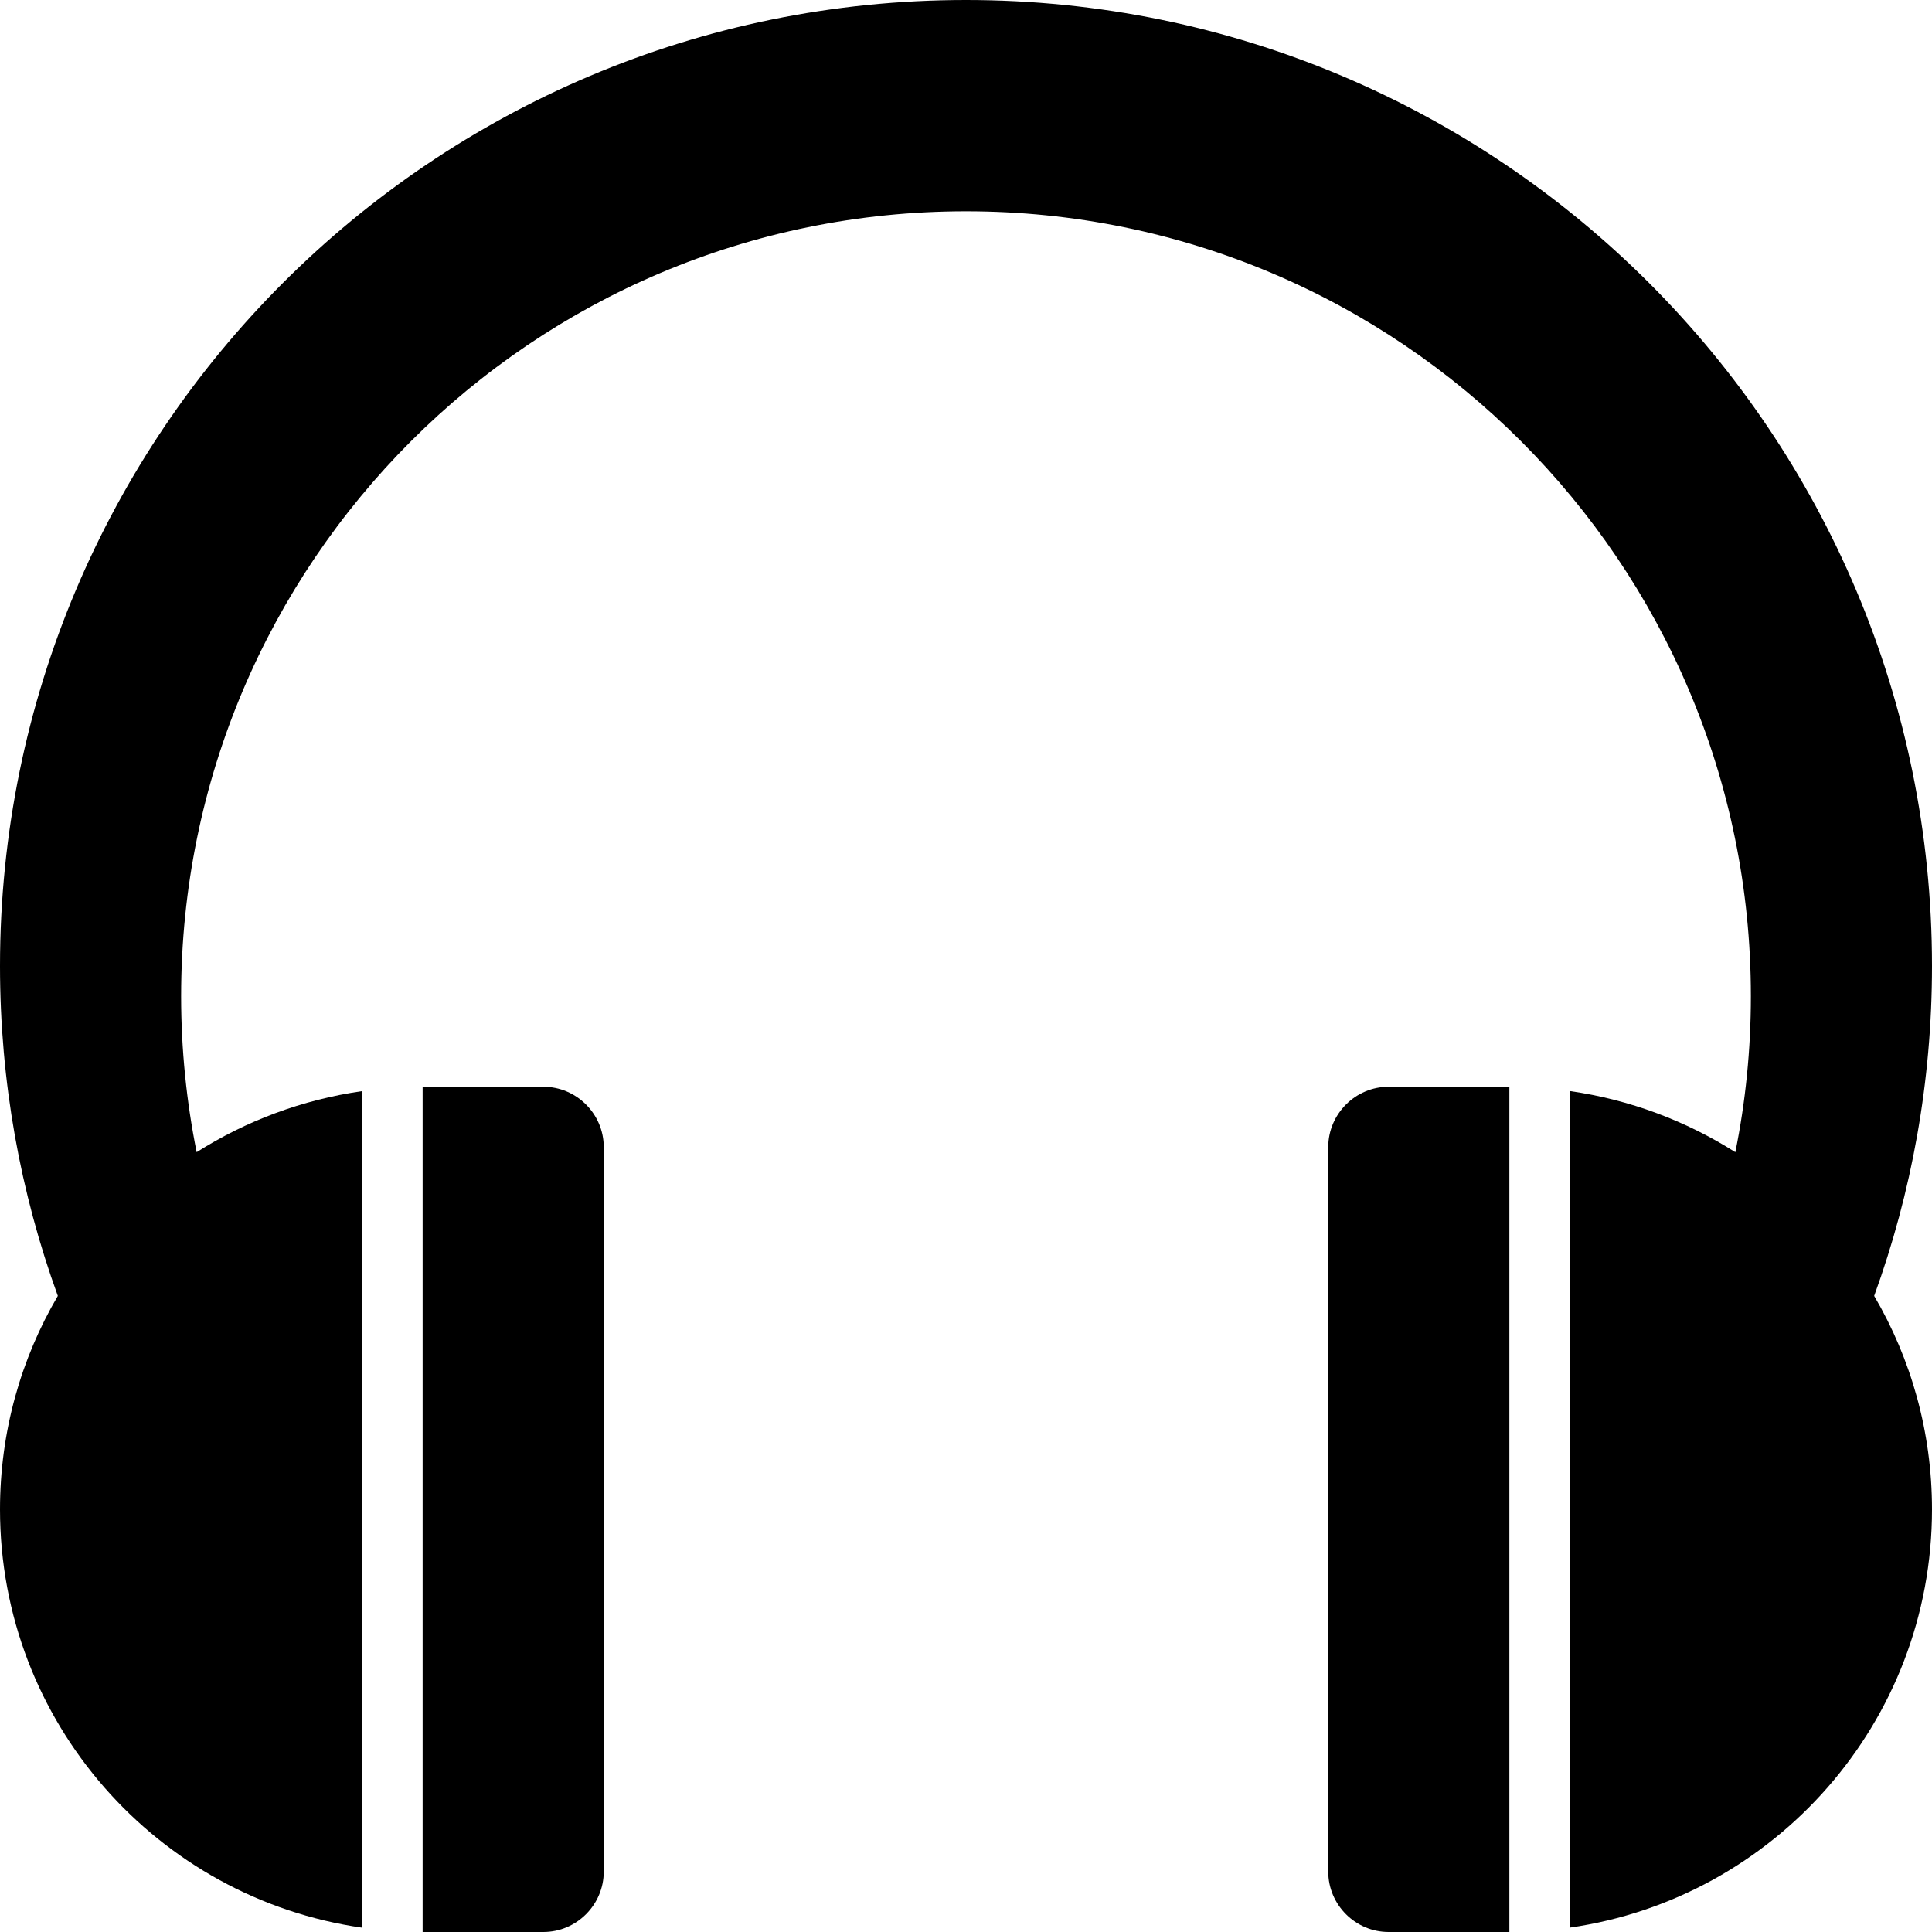 <!-- Generated by IcoMoon.io -->
<svg version="1.1" xmlns="http://www.w3.org/2000/svg" width="28" height="28" viewBox="0 0 28 28">
<title>hsp</title>
<path d="M7.875 15.75h-1.75v12.25h1.75c0.481 0 0.875-0.394 0.875-0.875v-10.5c0-0.481-0.394-0.875-0.875-0.875z"></path>
<path d="M20.125 15.75c-0.481 0-0.875 0.394-0.875 0.875v10.5c0 0.481 0.394 0.875 0.875 0.875h1.75v-12.25h-1.75z"></path>
<path d="M28 14c0-7.732-6.268-14-14-14s-14 6.268-14 14c0 1.679 0.296 3.289 0.838 4.781-0.533 0.908-0.838 1.965-0.838 3.094 0 3.086 2.282 5.638 5.25 6.063v-12.125c-0.873 0.125-1.686 0.433-2.4 0.885-0.147-0.731-0.225-1.487-0.225-2.261 0-6.282 5.093-11.375 11.375-11.375s11.375 5.093 11.375 11.375c0 0.774-0.077 1.53-0.225 2.261-0.714-0.452-1.527-0.761-2.4-0.886v12.125c2.968-0.425 5.25-2.977 5.25-6.062 0-1.129-0.306-2.186-0.838-3.094 0.542-1.492 0.838-3.102 0.838-4.781z"></path>
</svg>
